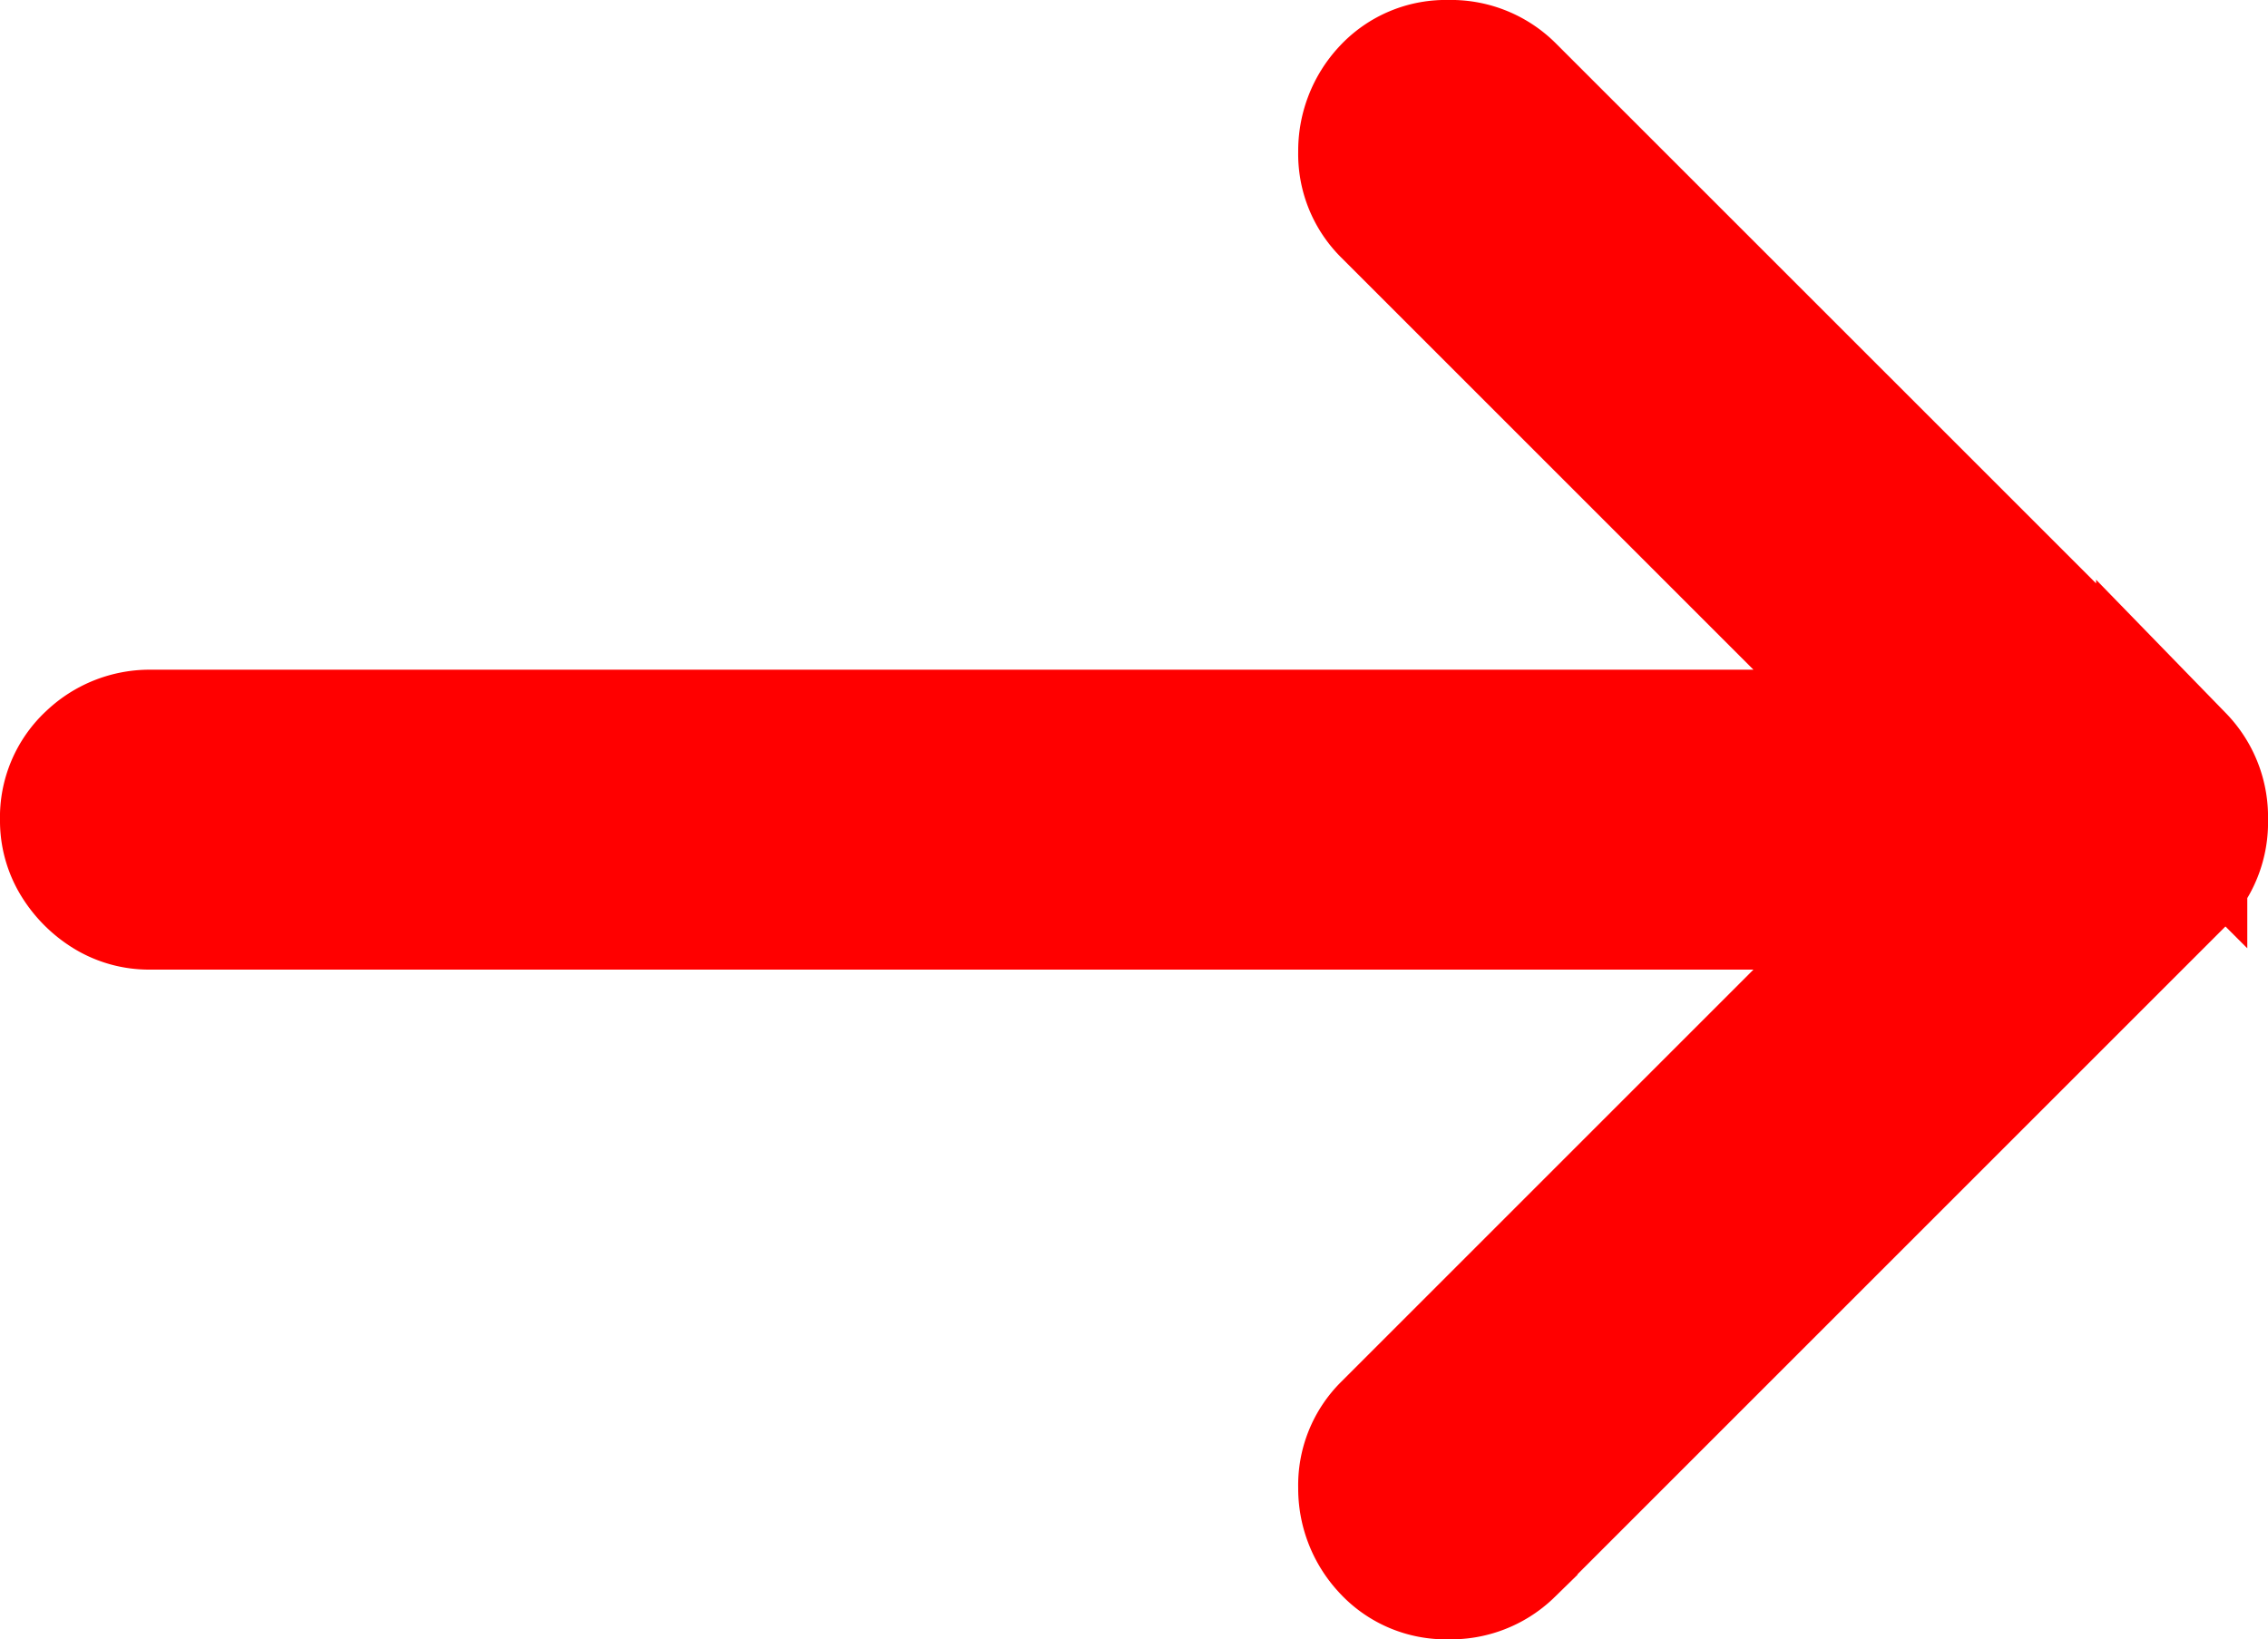 <svg xmlns="http://www.w3.org/2000/svg" width="15" height="10.844" viewBox="0 0 15 10.844"><path d="M-2313.633,406.155l4.43,4.429a.485.485,0,0,1,.137.356.481.481,0,0,1-.137.355l-4.43,4.43a.482.482,0,0,1-.355.137.457.457,0,0,1-.356-.151.51.51,0,0,1-.136-.355.463.463,0,0,1,.136-.342l3.582-3.582h-11.812a.455.455,0,0,1-.246-.068.552.552,0,0,1-.178-.178.452.452,0,0,1-.068-.246.46.46,0,0,1,.15-.356.494.494,0,0,1,.342-.136h11.812l-3.582-3.582a.465.465,0,0,1-.136-.342.513.513,0,0,1,.136-.356.459.459,0,0,1,.356-.15A.482.482,0,0,1-2313.633,406.155Z" transform="translate(2323.566 -405.518)" fill="red" stroke="red" stroke-width="1"/></svg>